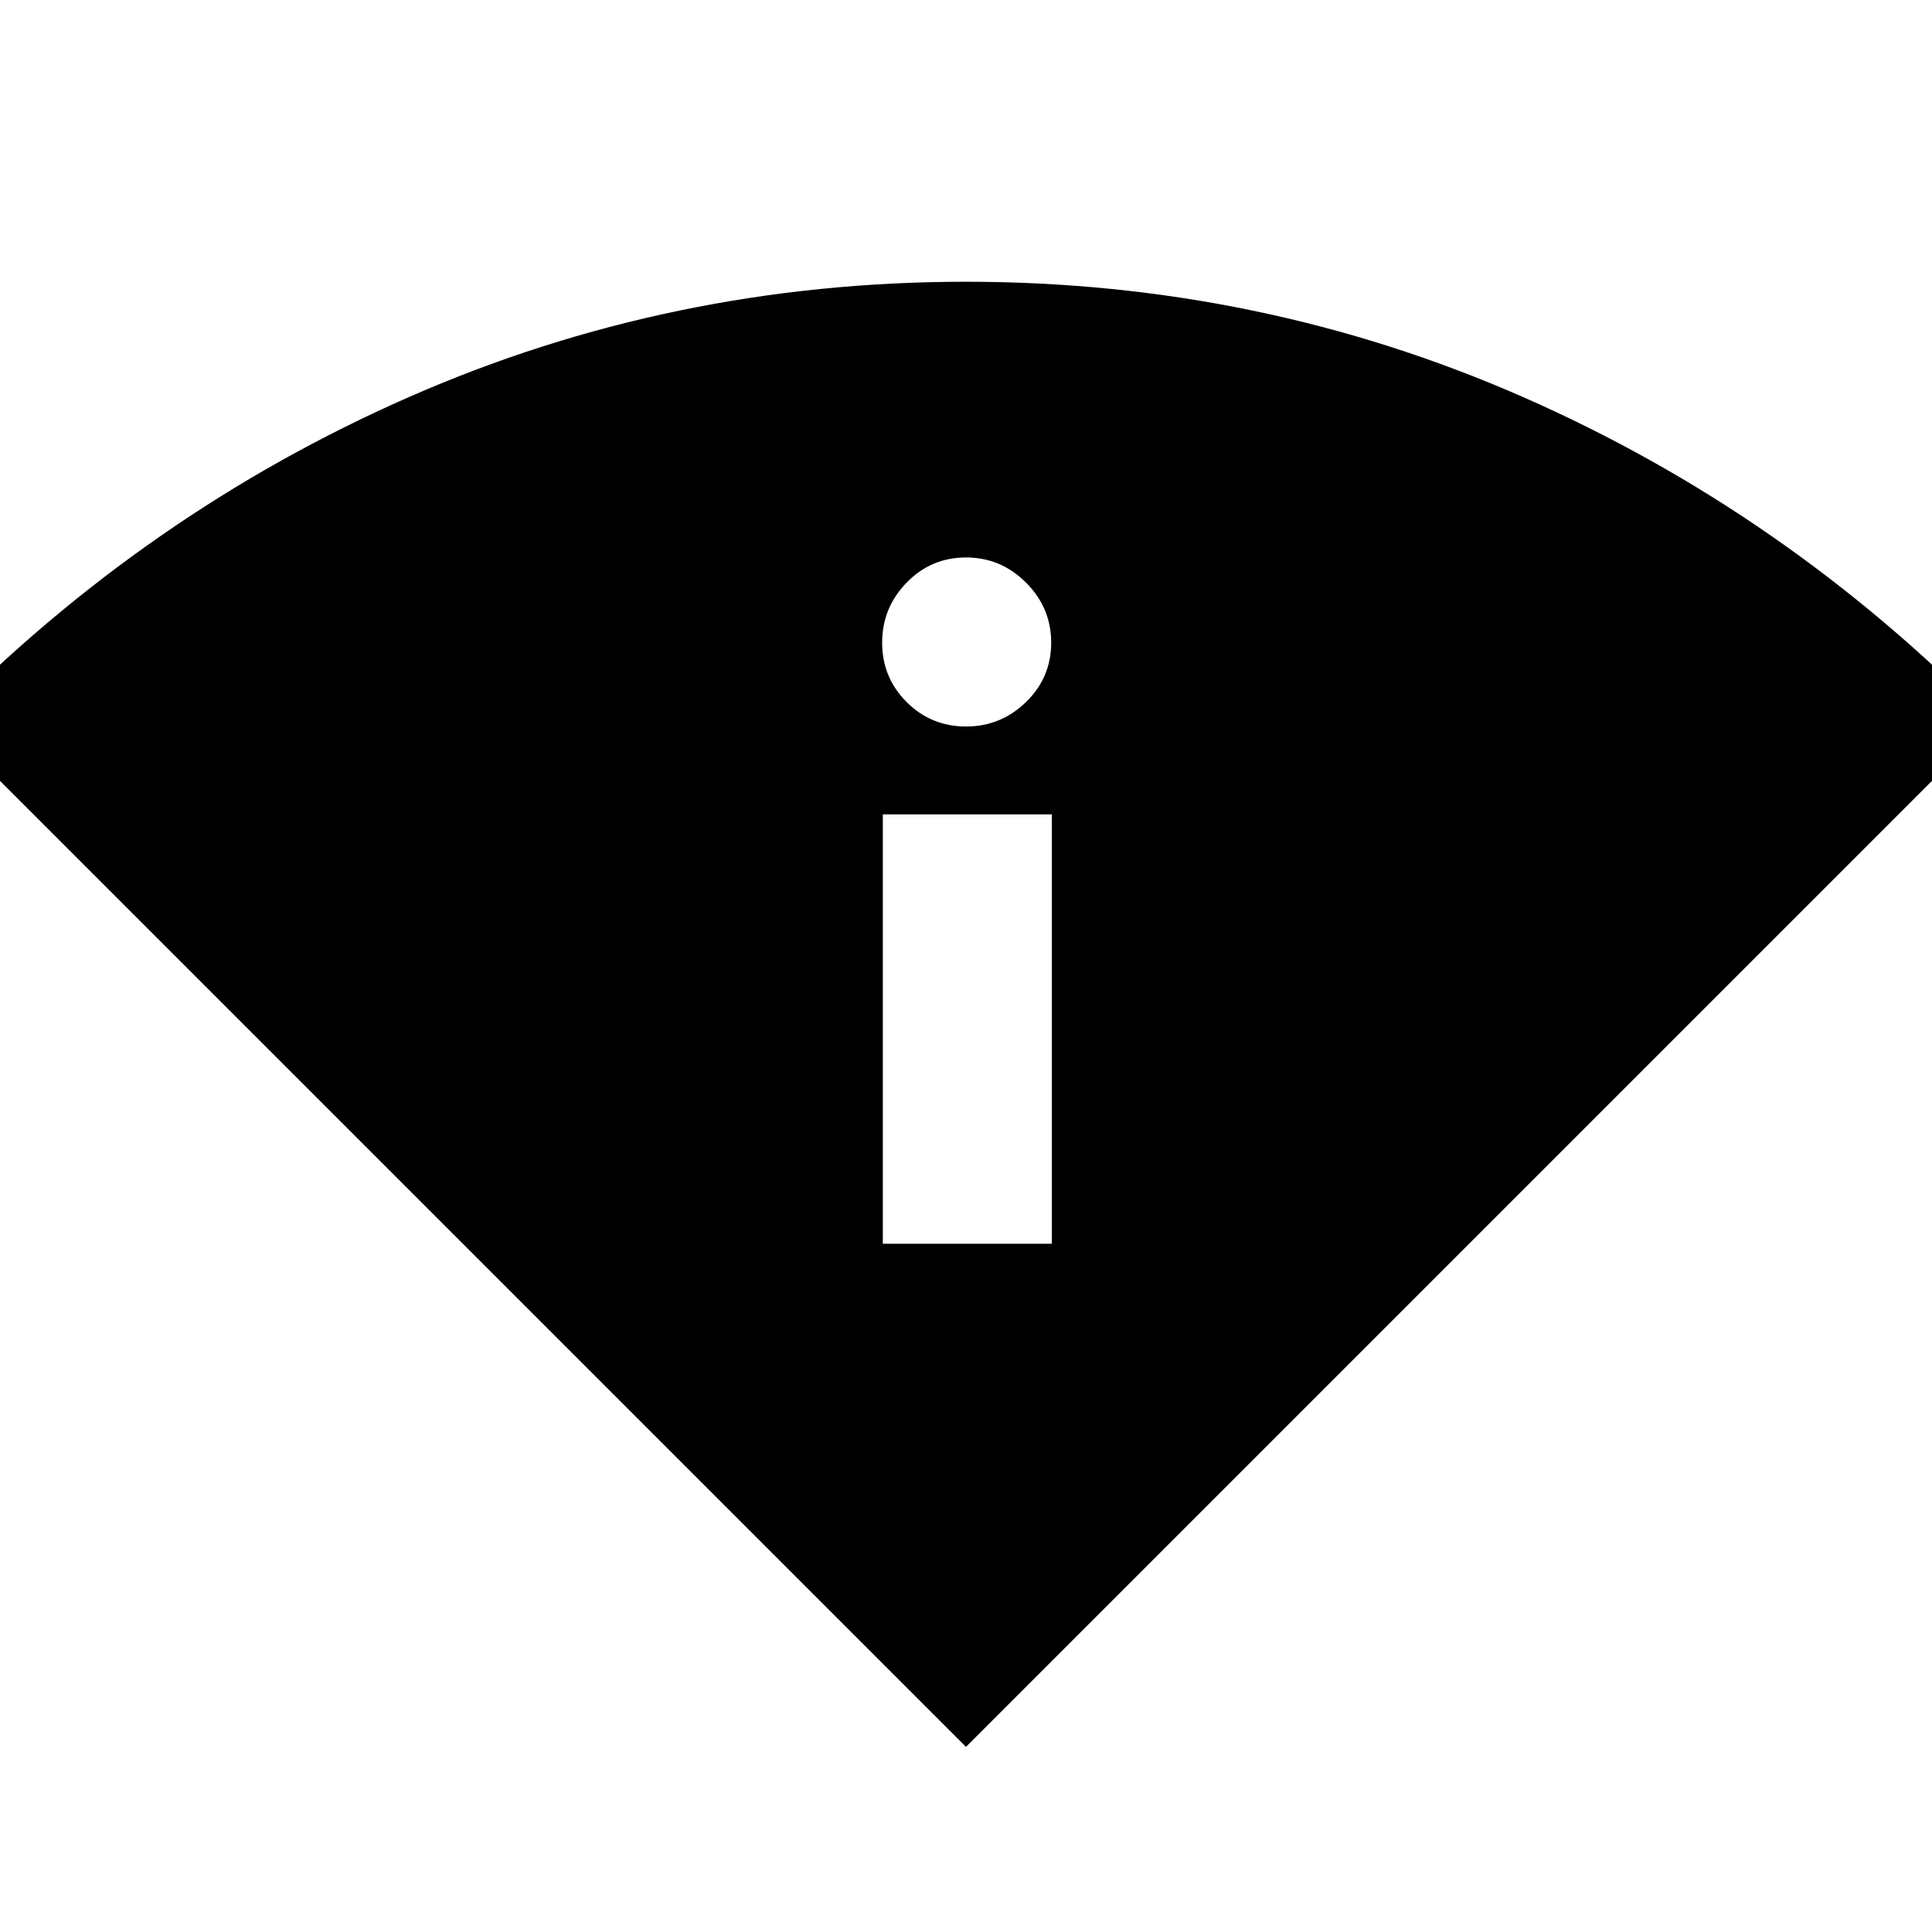 <svg xmlns="http://www.w3.org/2000/svg" height="40" viewBox="0 -960 960 960" width="40"><path d="M480-92-29.33-601.33q102-104 232.45-161.34Q333.57-820 480-820t276.88 57.33q130.45 57.34 232.45 161.34L480-92Zm-41.33-250h84v-213.33h-84V-342ZM480-599q17.33 0 29.83-12.17 12.5-12.16 12.5-29.5 0-17.33-12.5-29.83T480-683q-17.33 0-29.5 12.5-12.17 12.5-12.17 29.83 0 17.34 12.17 29.5Q462.67-599 480-599Z"/></svg>